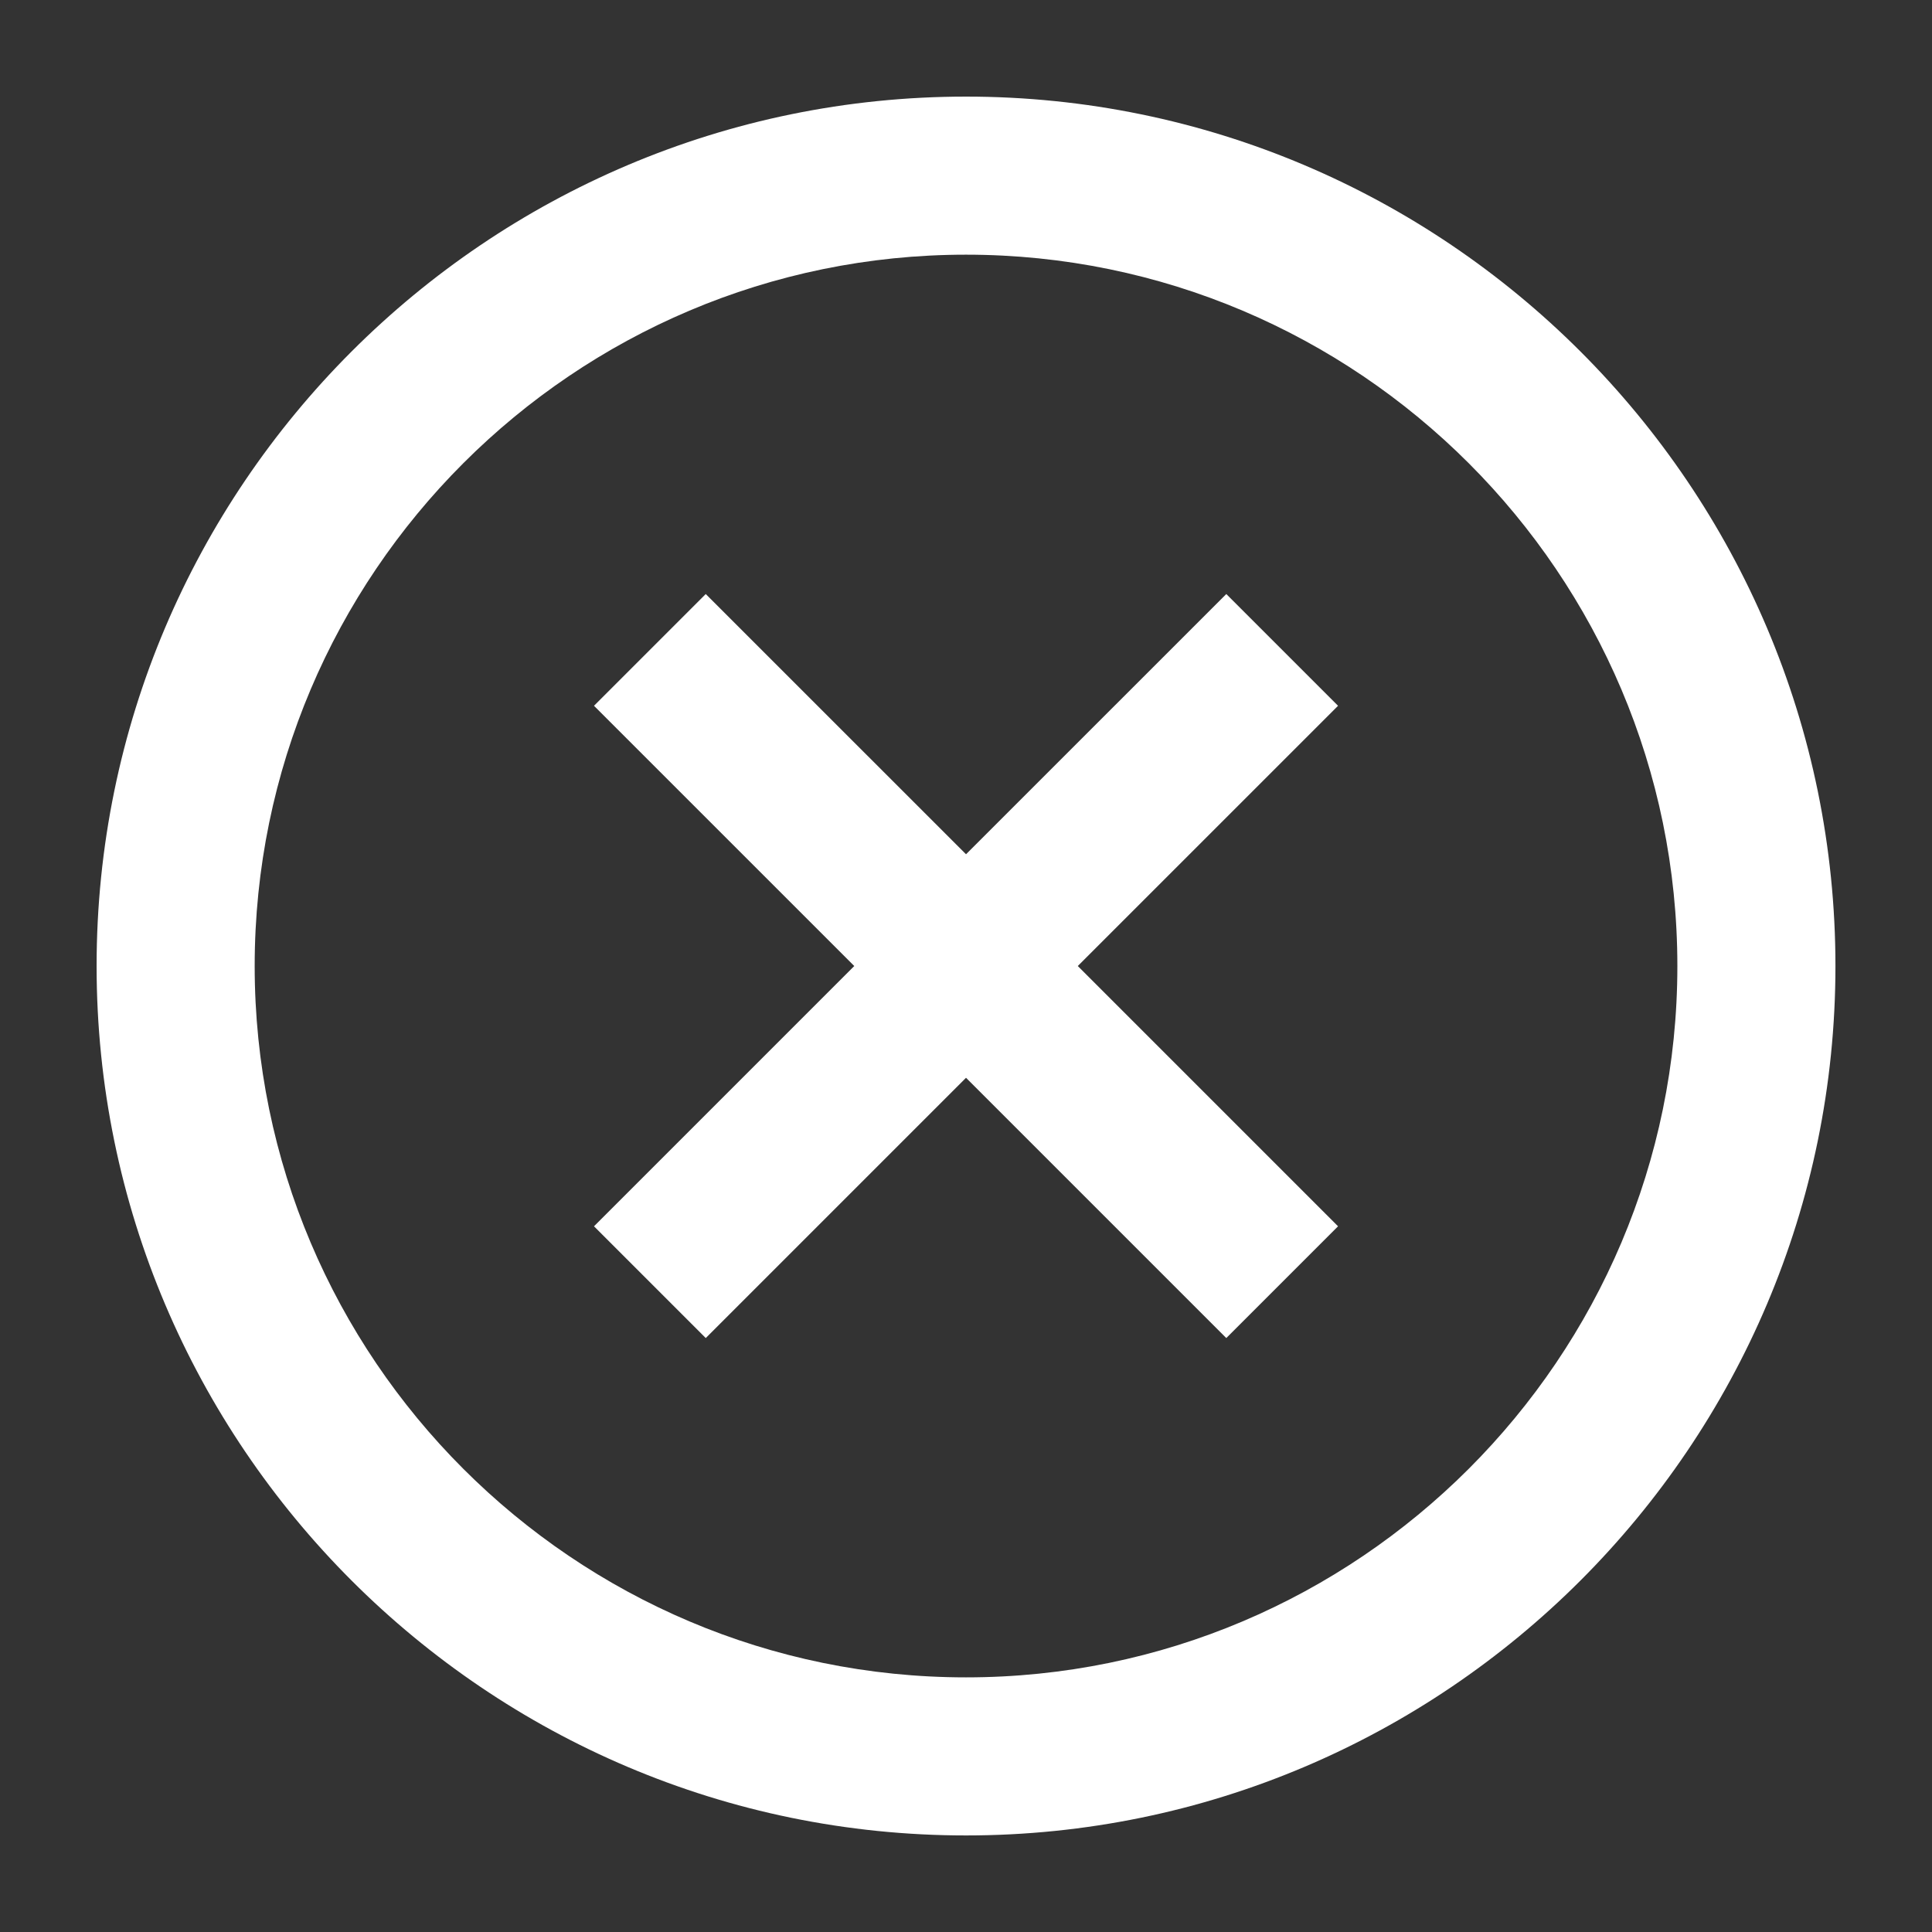 <?xml version="1.0" encoding="UTF-8" standalone="no"?>
<!DOCTYPE svg PUBLIC "-//W3C//DTD SVG 1.1//EN" "http://www.w3.org/Graphics/SVG/1.1/DTD/svg11.dtd">
<svg width="100%" height="100%" viewBox="0 0 400 400" version="1.1" xmlns="http://www.w3.org/2000/svg" xmlns:xlink="http://www.w3.org/1999/xlink" xml:space="preserve" xmlns:serif="http://www.serif.com/" style="fill-rule:evenodd;clip-rule:evenodd;stroke-linejoin:round;stroke-miterlimit:1.414;">
    <rect x="0" y="0" width="400" height="400" fill="#333333" stroke="none"/>
    <g transform="matrix(4.091,0,0,4.091,-6.591,-2.5)">
        <path d="M50.5,5.5C26.238,5.5 6.5,25.238 6.5,49.5C6.5,73.762 26.238,93.5 50.5,93.5C74.762,93.5 94.5,73.762 94.5,49.5C94.5,25.238 74.762,5.5 50.5,5.5ZM50.5,85.5C30.648,85.5 14.5,69.35 14.5,49.5C14.5,29.65 30.648,13.5 50.5,13.5C70.35,13.5 86.5,29.65 86.5,49.5C86.5,69.35 70.35,85.5 50.5,85.5ZM63.672,30.674L50.5,43.844L37.328,30.674L31.672,36.33L44.844,49.5L31.672,62.672L37.328,68.328L50.5,55.156L63.672,68.328L69.328,62.672L56.156,49.5L69.328,36.33L63.672,30.674Z" style="fill:white;fill-rule:nonzero;"/>
    </g>
</svg>
